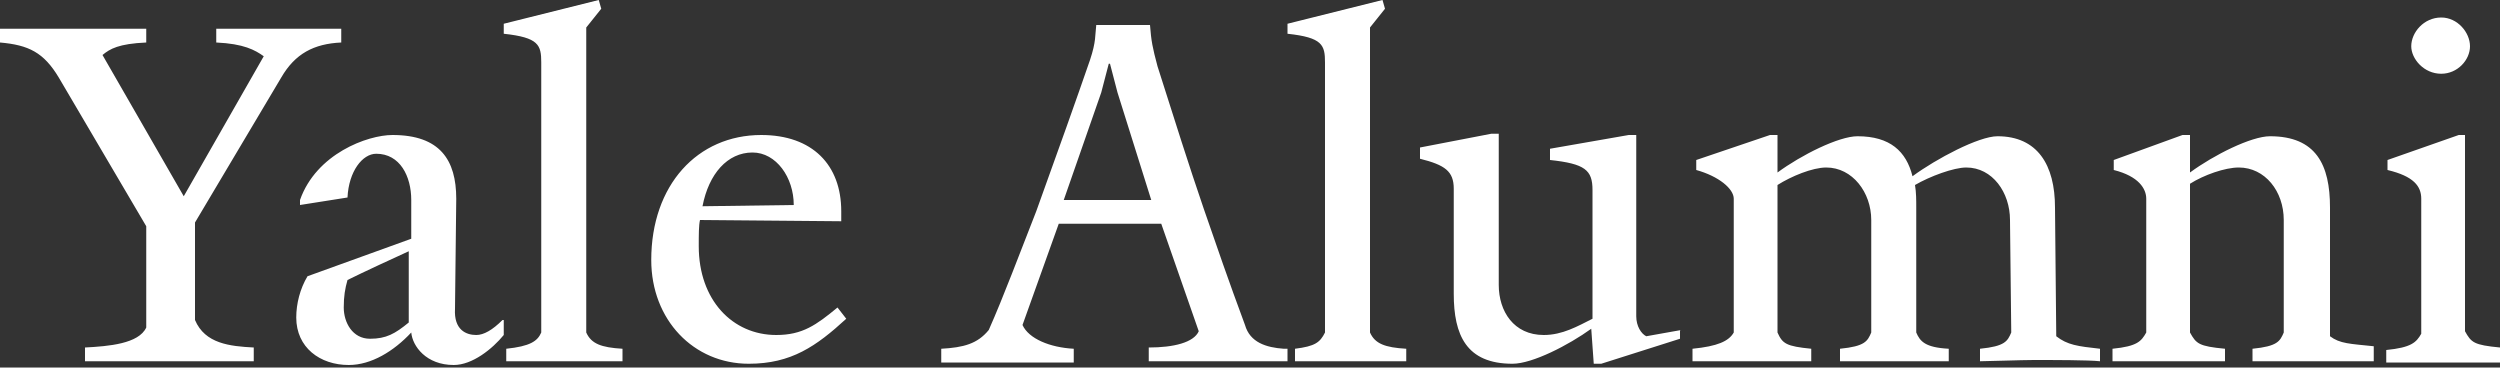 <svg
  id="logo-yale-alumni"
  class="logo-yale-alumni"
  version="1.1"
  xmlns="http://www.w3.org/2000/svg"
  xmlns:xlink="http://www.w3.org/1999/xlink"
  x="0px"
  y="0px"
  viewBox="0 0 200 29.4"
  enable-background="new 0 0 200 29.4"
  xml:space="preserve"
>
                <rect x="0" y="0" width="200" height="29.4" fill="#333333" stroke="none"/>
                <path
    fill="#FFFFFF"
    d="M49.8,27.9c-1.7-0.1-2.5-0.4-2.9-1.3V2.2l1.2-1.5L47.9,0l-7.6,1.9v0.8
            	C43.1,3,43.3,3.6,43.3,5v21.6c-0.3,0.7-0.9,1.1-2.8,1.3v1h9.3V27.9z M112.5,27.9c-1.7-0.1-2.5-0.4-2.9-1.3V2.2l1.2-1.5L110.6,0
            	l-7.6,1.9v0.8C105.8,3,106,3.6,106,5v21.6c-0.4,0.8-0.8,1.1-2.4,1.3v1h8.9V27.9z M197.6,3.7c0-1.1-1-2.3-2.3-2.3
            	c-1.4,0-2.4,1.2-2.4,2.3c0,1,1,2.2,2.4,2.2C196.6,5.9,197.6,4.8,197.6,3.7L197.6,3.7z M102.7,27.9c-1.4-0.1-2.7-0.5-3.1-1.9
            	c-1.3-3.5-2.3-6.4-3.3-9.3c-1.2-3.5-2.3-7-3.7-11.4C92.2,3.8,92.1,3.3,92,2h-4.3c-0.1,0.8,0,1.3-0.5,2.8c-1,2.9-2.6,7.4-4.3,12.1
            	c-1.3,3.3-2.6,6.8-3.8,9.5c-0.9,1.1-2,1.4-3.8,1.5v1.1h10.6v-1.1c-1.9-0.1-3.6-0.8-4.1-1.9l2.9-8.1h8.2l3,8.6c-0.4,0.9-2,1.3-4,1.3
            	v1.1h11.1V27.9z M27.3,2.3h-10v1.1c2.2,0.1,3.1,0.6,3.8,1.1l-6.4,11.2L8.2,4.4c0.6-0.5,1.3-0.9,3.5-1l0-1.1H0l0,1.1
            	c2.3,0.2,3.5,0.8,4.7,2.8l7,11.9v8.1c-0.6,1.3-3,1.5-4.9,1.6v1.1h13.5v-1.1c-1.9-0.1-3.9-0.3-4.7-2.2v-7.8l6.9-11.6
            	c1.1-1.9,2.6-2.7,4.8-2.8V2.3z M85.1,16l3-8.6l0.6-2.3h0.1l0.6,2.3l2.7,8.6H85.1z M200,27.8c-2.1-0.2-2.3-0.4-2.8-1.3V10.8h-0.5
            	l-5.7,2v0.8c2.1,0.5,2.7,1.3,2.7,2.3v10.8c-0.4,0.7-0.8,1.1-2.8,1.3v1h9.1V27.8z M189.9,27.7c-1.9-0.2-2.7-0.2-3.5-0.8V16.6
            	c0-3.4-1.1-5.7-4.8-5.7c-1.5,0-4.5,1.5-6.4,2.9v-3h-0.6l-5.5,2v0.8c2,0.5,2.6,1.5,2.6,2.3v10.7c-0.4,0.7-0.7,1.1-2.7,1.3v1h9v-1
            	c-2.1-0.2-2.3-0.4-2.8-1.3V14.7c1.1-0.7,2.8-1.3,3.9-1.3c2.1,0,3.6,1.9,3.6,4.2v9c-0.3,0.7-0.5,1.1-2.5,1.3v1h9.7V27.7z M40.2,25.6
            	c-0.8,0.8-1.5,1.2-2.1,1.2c-0.8,0-1.8-0.4-1.7-2.1l0.1-8.8c0-3.1-1.3-5.1-5.1-5.1c-2,0-6.1,1.5-7.4,5.2v0.4l3.8-0.6
            	c0.1-2.1,1.2-3.5,2.3-3.5c1.9,0,2.8,1.8,2.8,3.7v3.1l-8.3,3c-0.6,1-0.9,2.2-0.9,3.3c0,2.4,1.9,3.8,4.2,3.8c1.8,0,3.6-1.1,5-2.6
            	c0.1,1.1,1.2,2.6,3.4,2.6c1.5,0,3.1-1.3,4-2.4V25.6z M134.5,26.4l-2.8,0.5c-0.4-0.2-0.8-0.8-0.8-1.6V10.8h-0.6l-6.3,1.1v0.9
            	c2.8,0.3,3.4,0.8,3.4,2.4v10.3c-1.2,0.6-2.4,1.3-3.9,1.3c-2.4,0-3.6-1.9-3.6-4l0-12.1h-0.6l-5.7,1.1v0.9c2,0.5,2.7,1,2.7,2.4v8.4
            	c0,3.3,1,5.6,4.7,5.6c1.6,0,4.5-1.5,6.3-2.8l0.2,2.8h0.6l6.3-2V26.4z M142.2,10.8h-0.6l-5.9,2v0.8c1.8,0.5,3,1.5,3,2.3v10.7
            	c-0.4,0.7-1.3,1.1-3.3,1.3v1h9.5v-1c-2-0.2-2.3-0.4-2.7-1.3V14.8c1.1-0.7,2.8-1.4,3.9-1.4c2.1,0,3.6,2,3.6,4.2v9
            	c-0.3,0.7-0.5,1.1-2.5,1.3v1h8.7v-1c-1.9-0.1-2.3-0.6-2.6-1.3v-10c0-0.6,0-1.2-0.1-1.8c1.2-0.7,3.1-1.4,4.1-1.4c2.1,0,3.5,2,3.5,4.2
            	l0.1,9c-0.3,0.7-0.5,1.1-2.5,1.3v1c0.6,0,3.3-0.1,4.3-0.1c1.6,0,4.4,0,5.3,0.1v-1c-1.8-0.2-2.6-0.3-3.5-1l-0.1-10.3
            	c0-3.4-1.4-5.7-4.6-5.7c-1.5,0-4.9,1.8-6.8,3.2c-0.5-2-1.8-3.2-4.4-3.2c-1.5,0-4.5,1.5-6.4,2.9V10.8z M67,24.6
            	c-1.7,1.4-2.8,2.2-4.9,2.2c-3.5,0-6.2-2.8-6.2-7.1c0-0.9,0-1.7,0.1-2.1l11.3,0.1v-0.8c0-3.7-2.3-6.1-6.4-6.1c-5.1,0-8.8,4-8.8,10
            	c0,4.8,3.4,8.3,7.8,8.3c3.4,0,5.4-1.4,7.8-3.6L67,24.6z M56.2,16.5c0.5-2.6,2-4.3,4-4.3c1.9,0,3.3,2,3.3,4.2L56.2,16.5z M32.7,25.8
            	c-1.1,0.9-1.8,1.3-3.1,1.3c-1.4,0-2.1-1.3-2.1-2.5c0-0.9,0.1-1.5,0.3-2.2c1.2-0.6,3.8-1.8,4.9-2.3L32.7,25.8z"
  />
              </svg>

